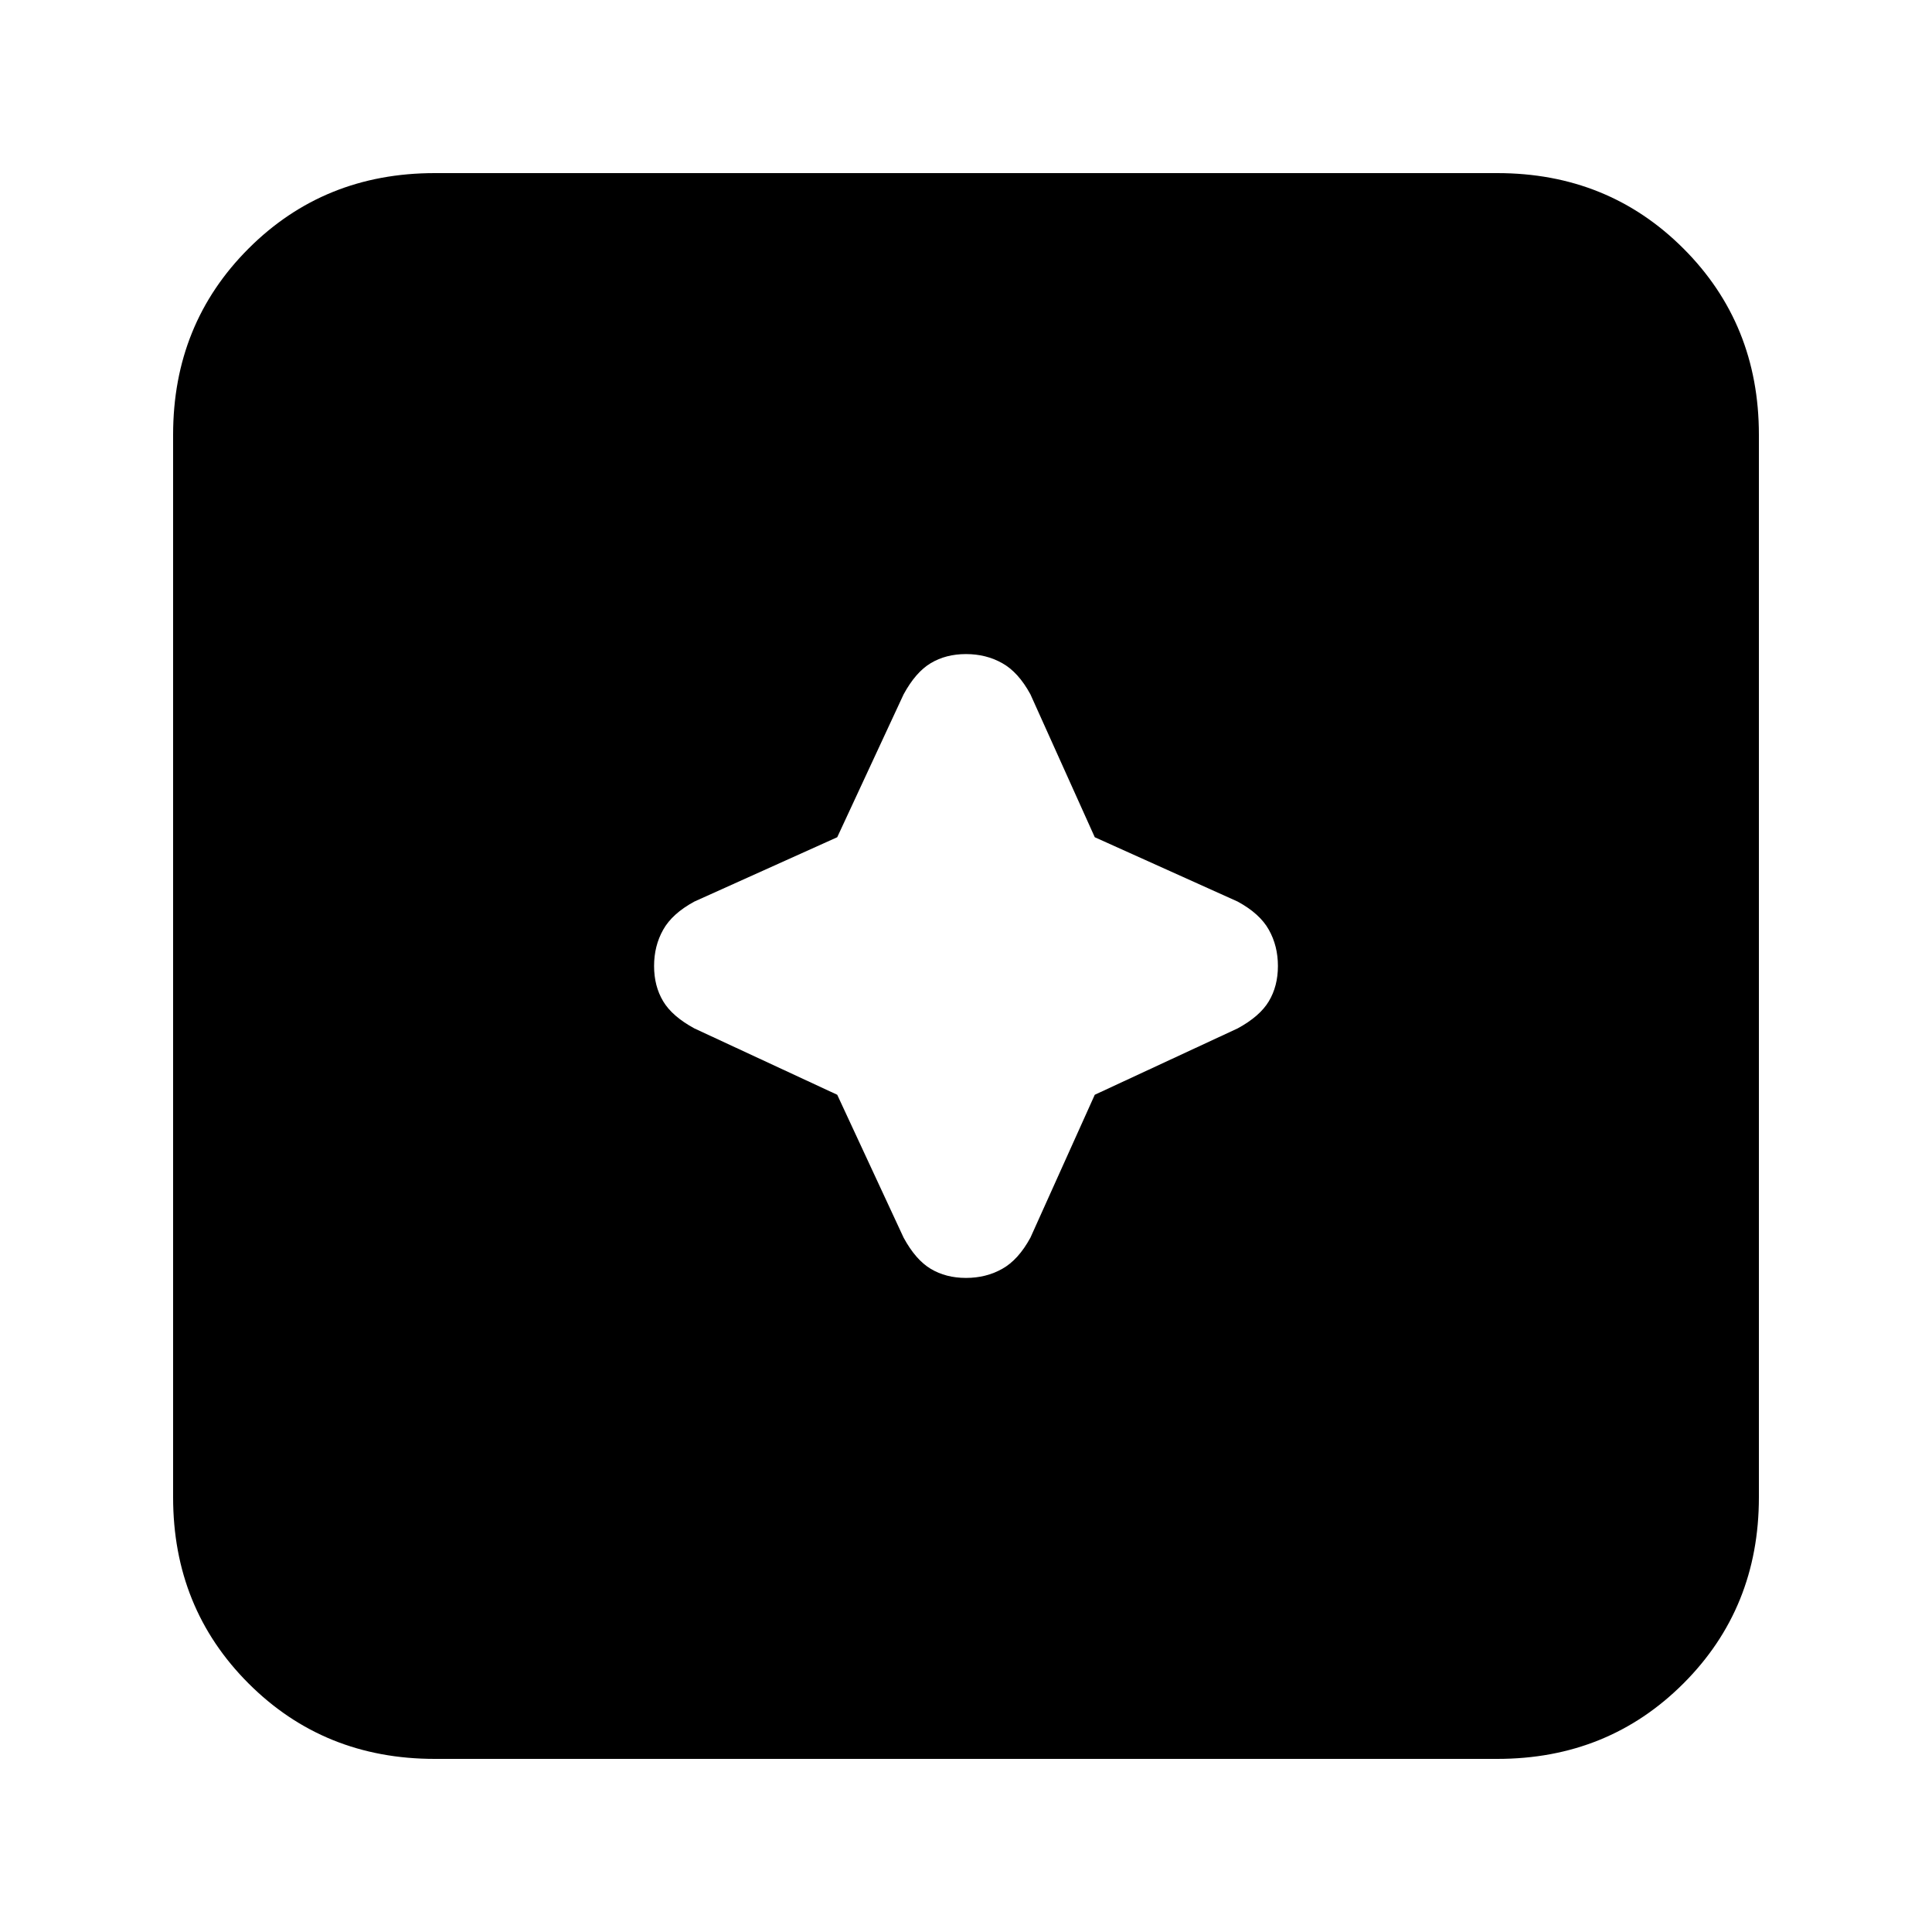 <svg xmlns="http://www.w3.org/2000/svg" height="20" width="20"><path d="M10 13.229Q10.208 13.229 10.375 13.135Q10.542 13.042 10.667 12.812L11.333 11.333L12.812 10.646Q13.042 10.521 13.135 10.365Q13.229 10.208 13.229 10Q13.229 9.792 13.135 9.625Q13.042 9.458 12.812 9.333L11.333 8.667L10.667 7.188Q10.542 6.958 10.375 6.865Q10.208 6.771 10 6.771Q9.792 6.771 9.635 6.865Q9.479 6.958 9.354 7.188L8.667 8.667L7.188 9.333Q6.958 9.458 6.865 9.625Q6.771 9.792 6.771 10Q6.771 10.208 6.865 10.365Q6.958 10.521 7.188 10.646L8.667 11.333L9.354 12.812Q9.479 13.042 9.635 13.135Q9.792 13.229 10 13.229ZM4.5 18.208Q3.354 18.208 2.573 17.427Q1.792 16.646 1.792 15.5V4.5Q1.792 3.354 2.573 2.573Q3.354 1.792 4.5 1.792H15.5Q16.646 1.792 17.427 2.573Q18.208 3.354 18.208 4.5V15.5Q18.208 16.646 17.427 17.427Q16.646 18.208 15.5 18.208Z"/></svg>